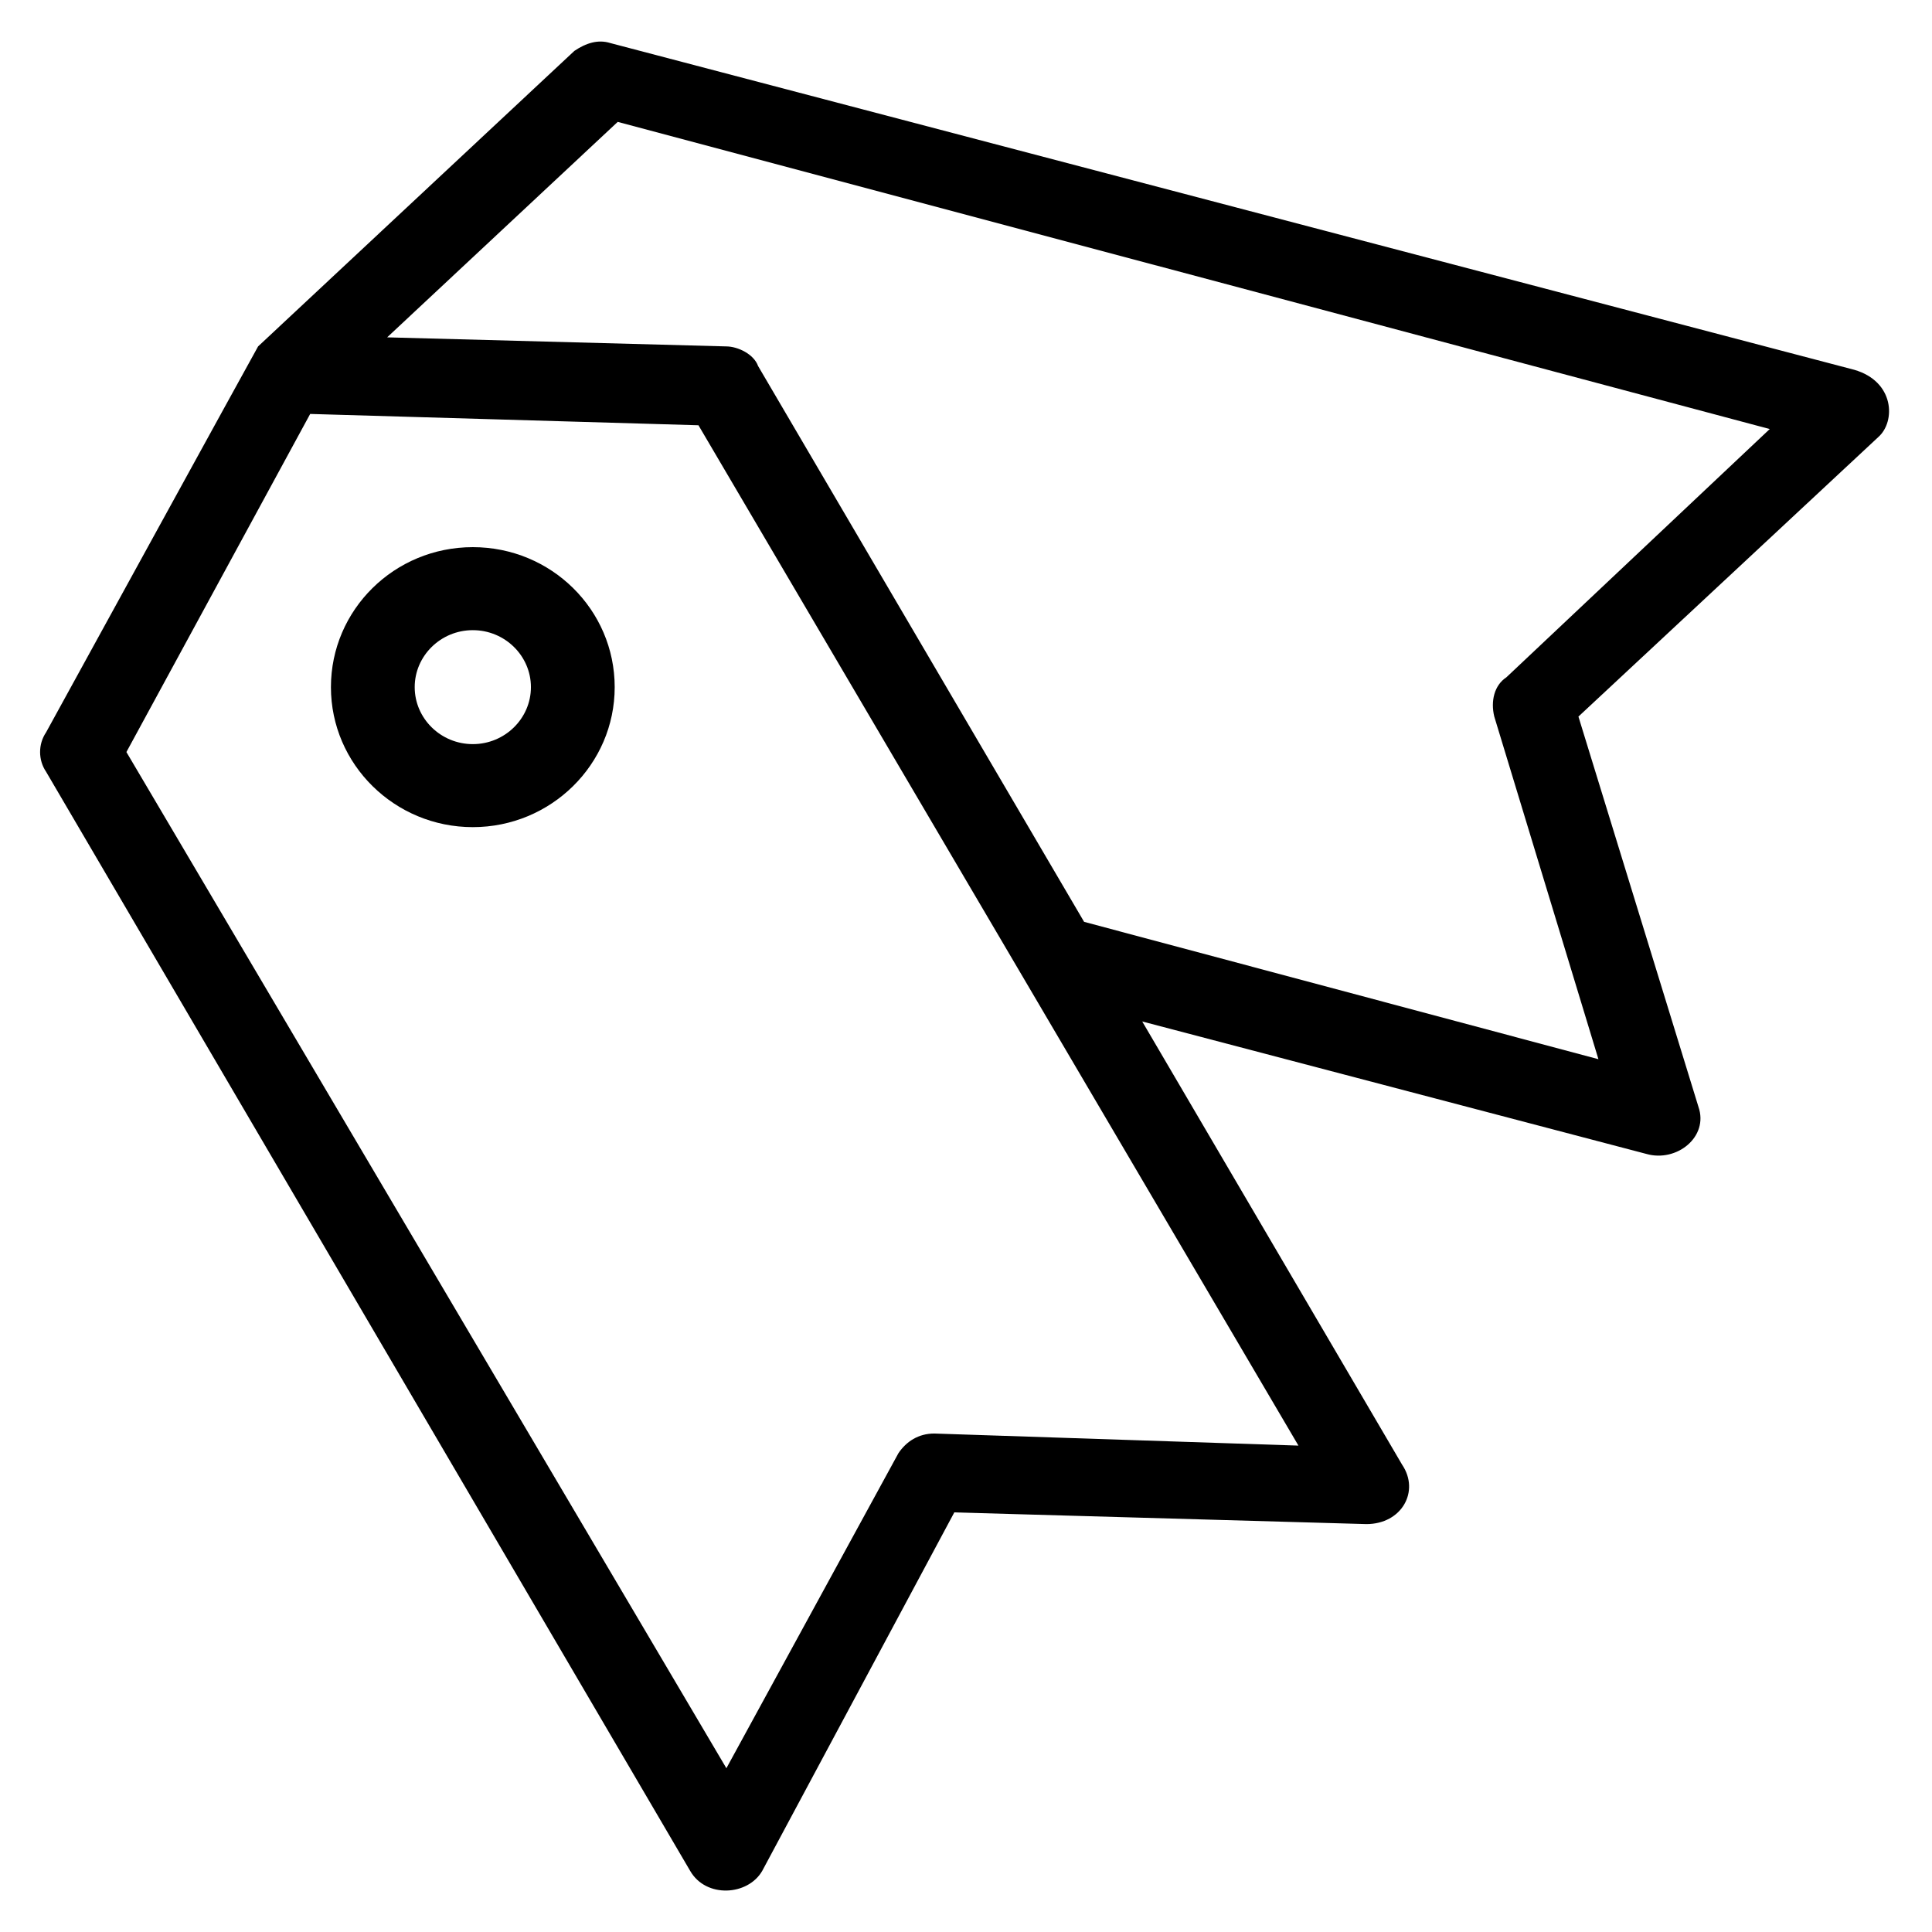 <?xml version='1.0' encoding='utf-8'?>
<!DOCTYPE svg PUBLIC '-//W3C//DTD SVG 1.1//EN' 'http://www.w3.org/Graphics/SVG/1.1/DTD/svg11.dtd'>
<svg version="1.1" xmlns="http://www.w3.org/2000/svg" viewBox="0 0 512 512" xmlns:xlink="http://www.w3.org/1999/xlink" enable-background="new 0 0 512 512">
  <g>
    <g>
      <path d="m125.3,145c-20.8,0-37.6,16.6-37.6,37.1s16.9,37.1 37.6,37.1 37.6-16.6 37.6-37.1-16.8-37.1-37.6-37.1zm0,52.2c-8.5,0-15.4-6.8-15.4-15.1s6.9-15.1 15.4-15.1 15.4,6.8 15.4,15.1-6.9,15.1-15.4,15.1z"/>
      <path d="m491.4,98l-329.7-86.6c-3.2-1-6.4-5.32907e-15-9.5,2.1l-83.8,78.3c-0.5,0.8-56.2,102.3-56.2,102.3-2.1,3.1-2.1,7.3 0,10.4l170.7,291.3c4.2,7.3 15.3,6.6 19.1,0l50.9-95 109.2,3.1c9.4,0 14.2-8.7 9.5-15.7l-68.9-117.5 133.6,35.1c8,2.3 16.6-4.5 13.8-12.5l-31.8-103.4 79.5-74.1c4.6-4.1 4.3-14.7-6.4-17.8zm-243.8,281.9c-4.2,0-7.4,2.1-9.5,5.2l-45.6,83.5-159-269.3 48.7-89.6 102.9,3 159,270.4-96.5-3.2zm151.6-200.4c-3.2,2.1-4.2,6.3-3.2,10.4l27.6,90.8-136.3-36.4-86.4-147.3c-1.1-3.1-5.3-5.2-8.5-5.2l-89.8-2.4 61.1-57.1 305.3,81.4-69.8,65.8z"/>
    </g>
  </g>
</svg>

